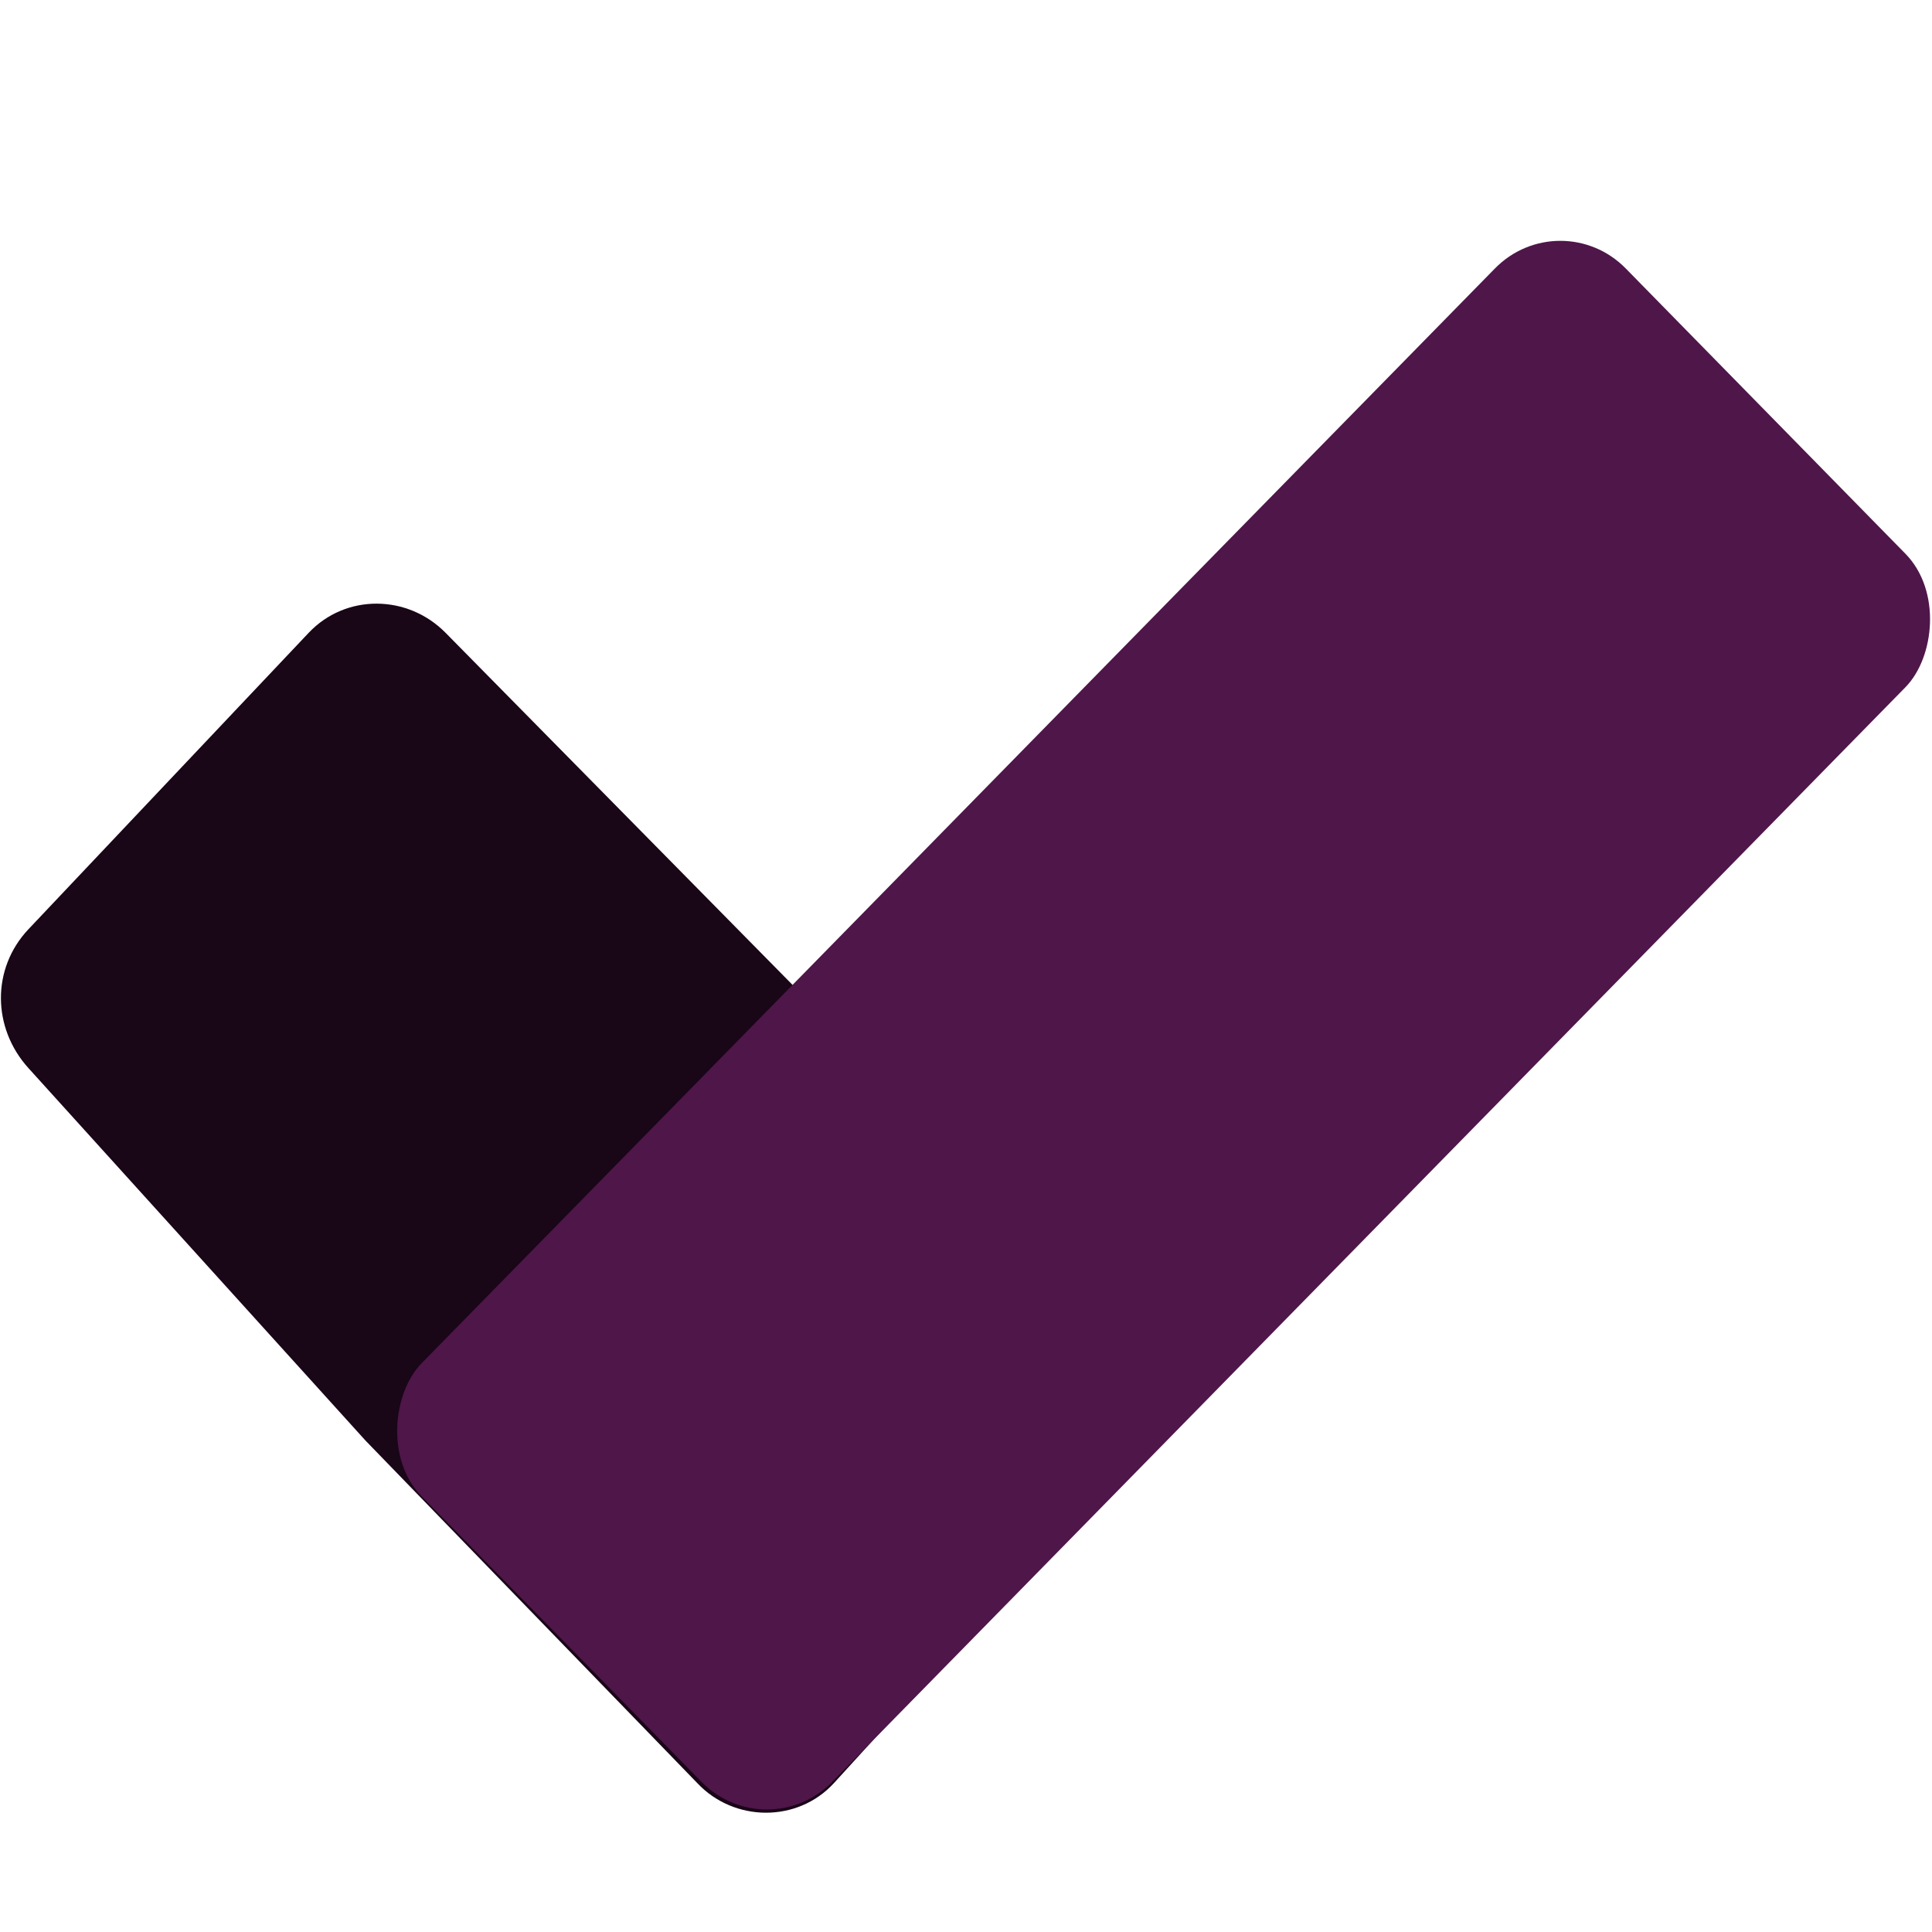 <svg xmlns="http://www.w3.org/2000/svg" width="16" height="16" version="1.1">
 <path style="fill:#190617" transform="matrix(-0.702,0.712,-0.702,-0.712,0,0)" d="m 1.86,-15.148 3.59,-0.141 c 0.446,-0.017 0.818,0.36 0.807,0.807 l -0.035,3.948 -0.178,4.155 c -0.019,0.446 -0.36,0.797 -0.807,0.807 l -3.378,0.071 c -0.447,0.009 -0.807,-0.36 -0.807,-0.807 l 0.002,-8.033 c 9.69e-5,-0.447 0.36,-0.789 0.807,-0.807 z"/>
 <rect style="fill:#4f164a" width="4.857" height="14.244" x="10.4" y="-8.06" ry=".774" transform="matrix(0.7,0.714,-0.7,0.714,0,0)"/>
</svg>
